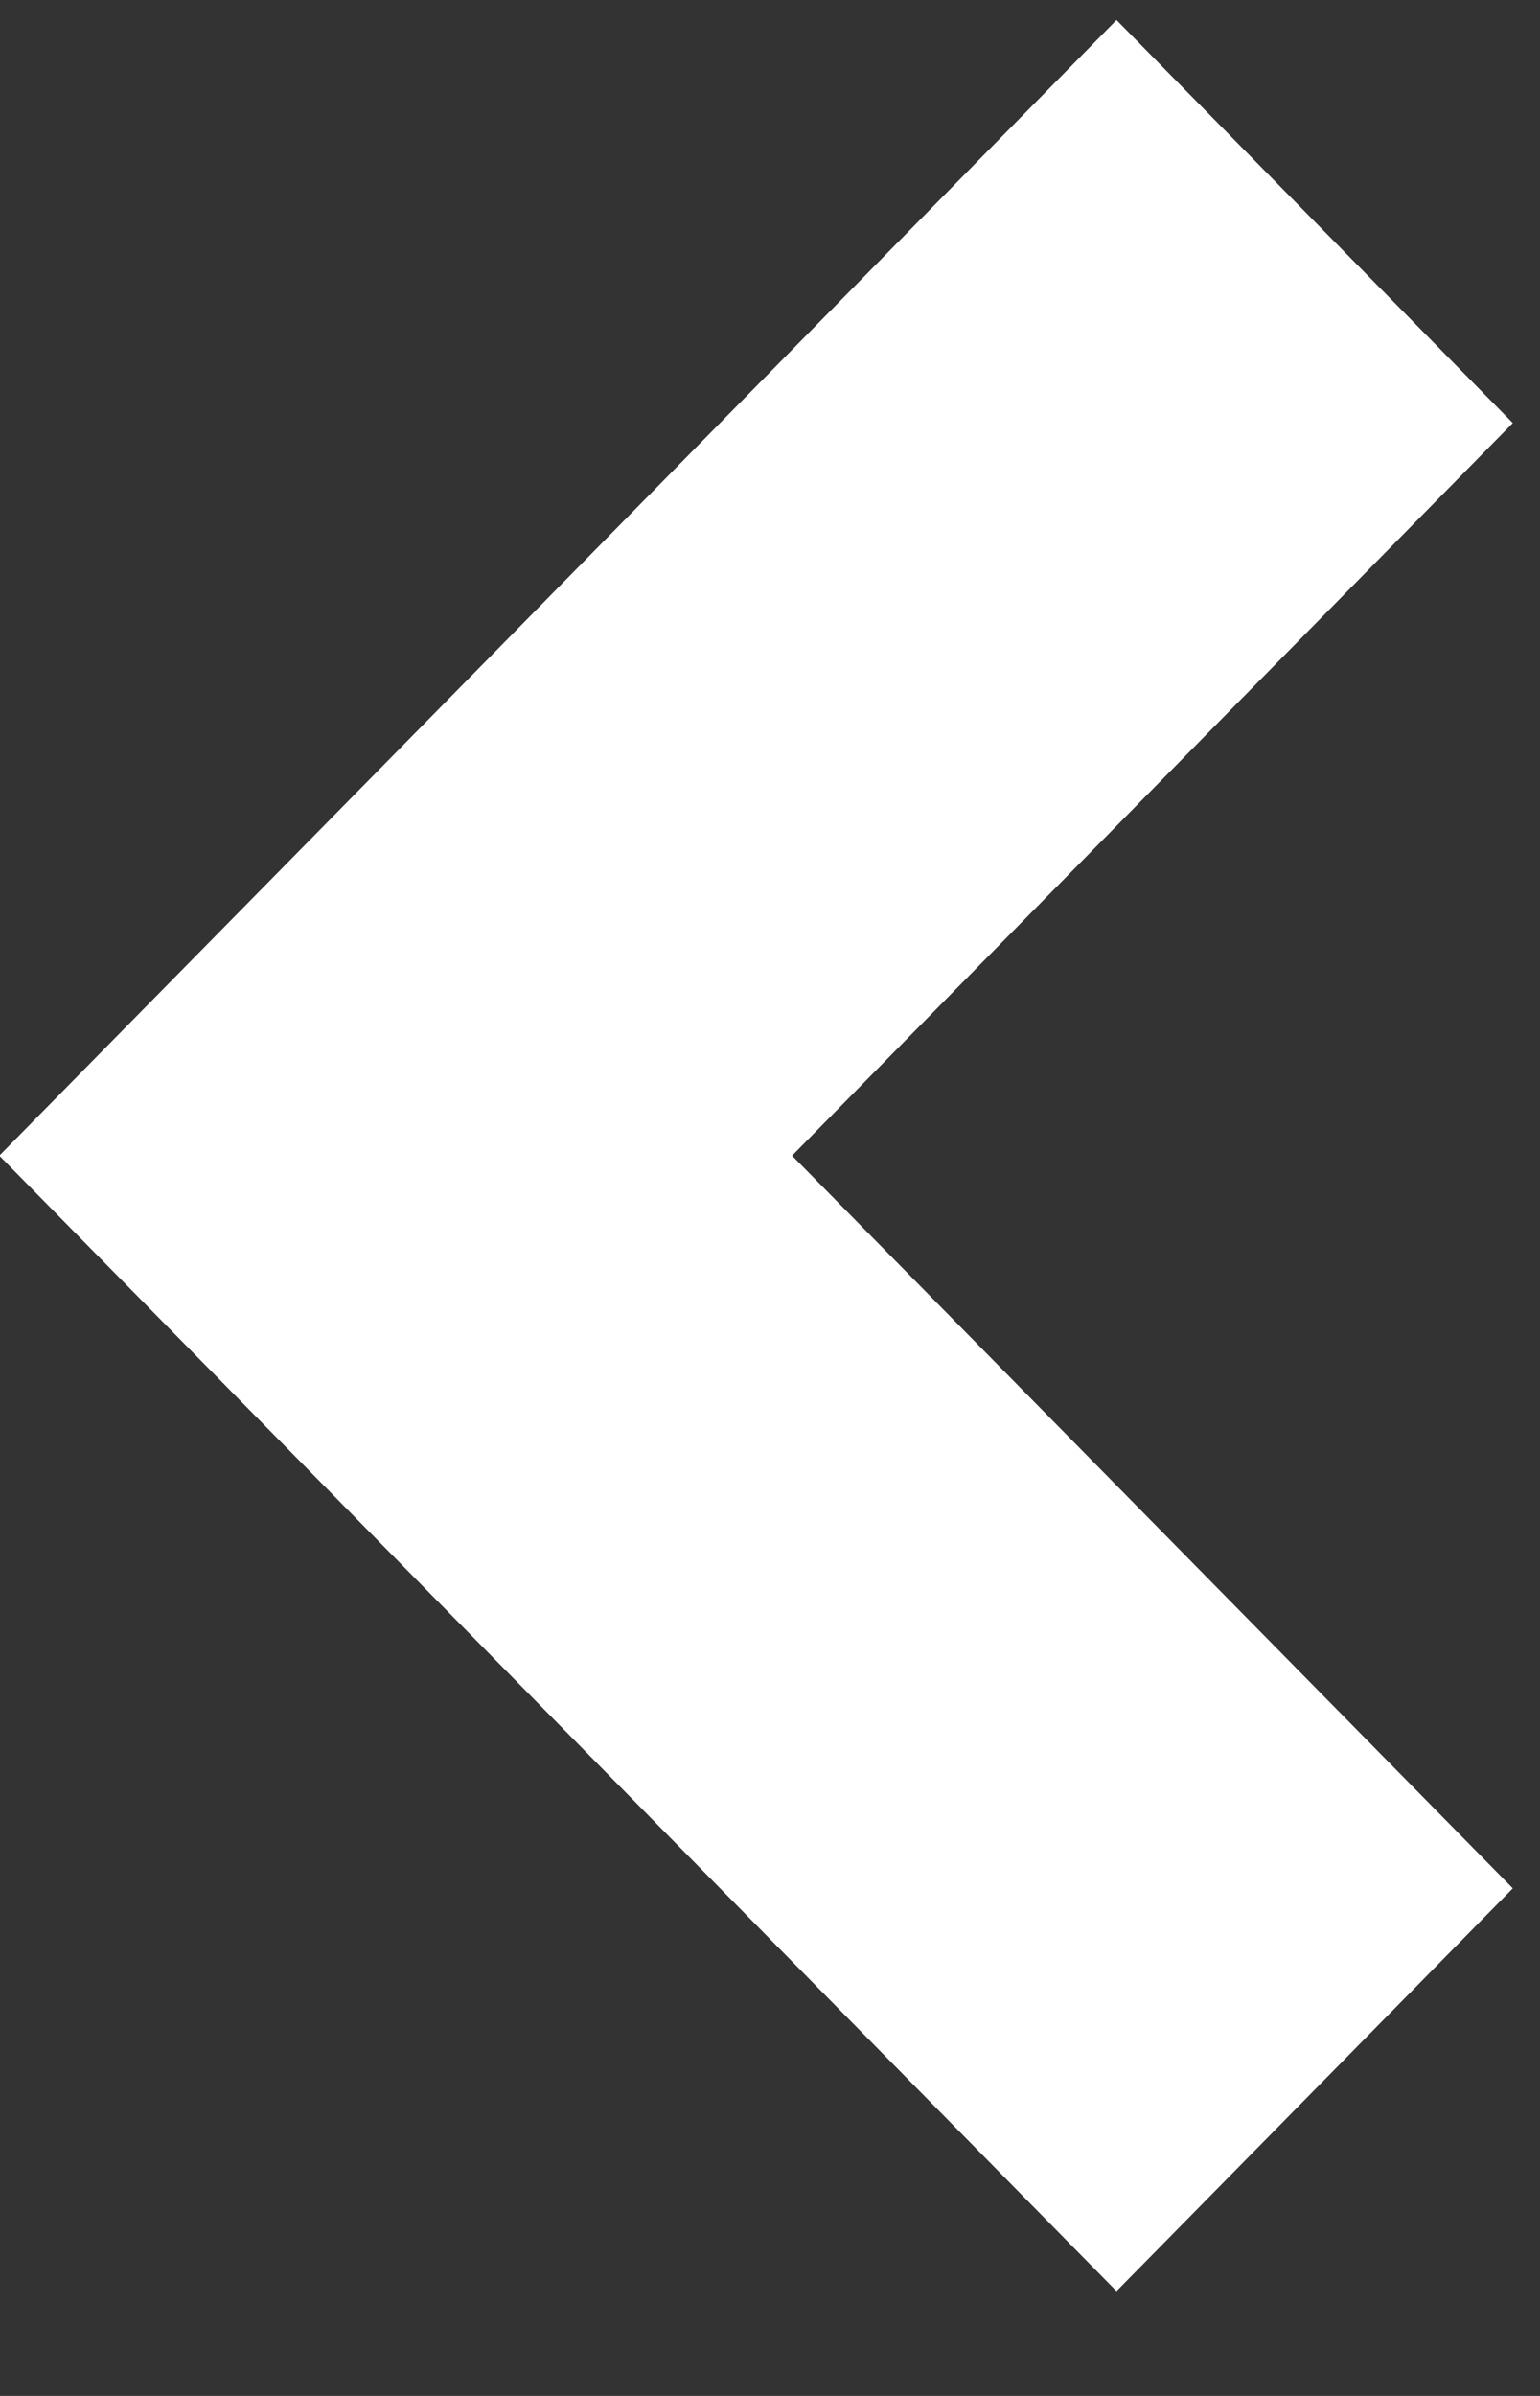 <svg xmlns="http://www.w3.org/2000/svg" width="9" height="14">
    <rect width="100%" height="100%" fill="#333333" stroke="none"/>
    <path fill="#FFF" fill-rule="evenodd" d="M6.525 13.388l2.316-2.354-4.212-4.281 4.212-4.281L6.525.117-.004 6.753l6.529 6.635z"/>
</svg>
